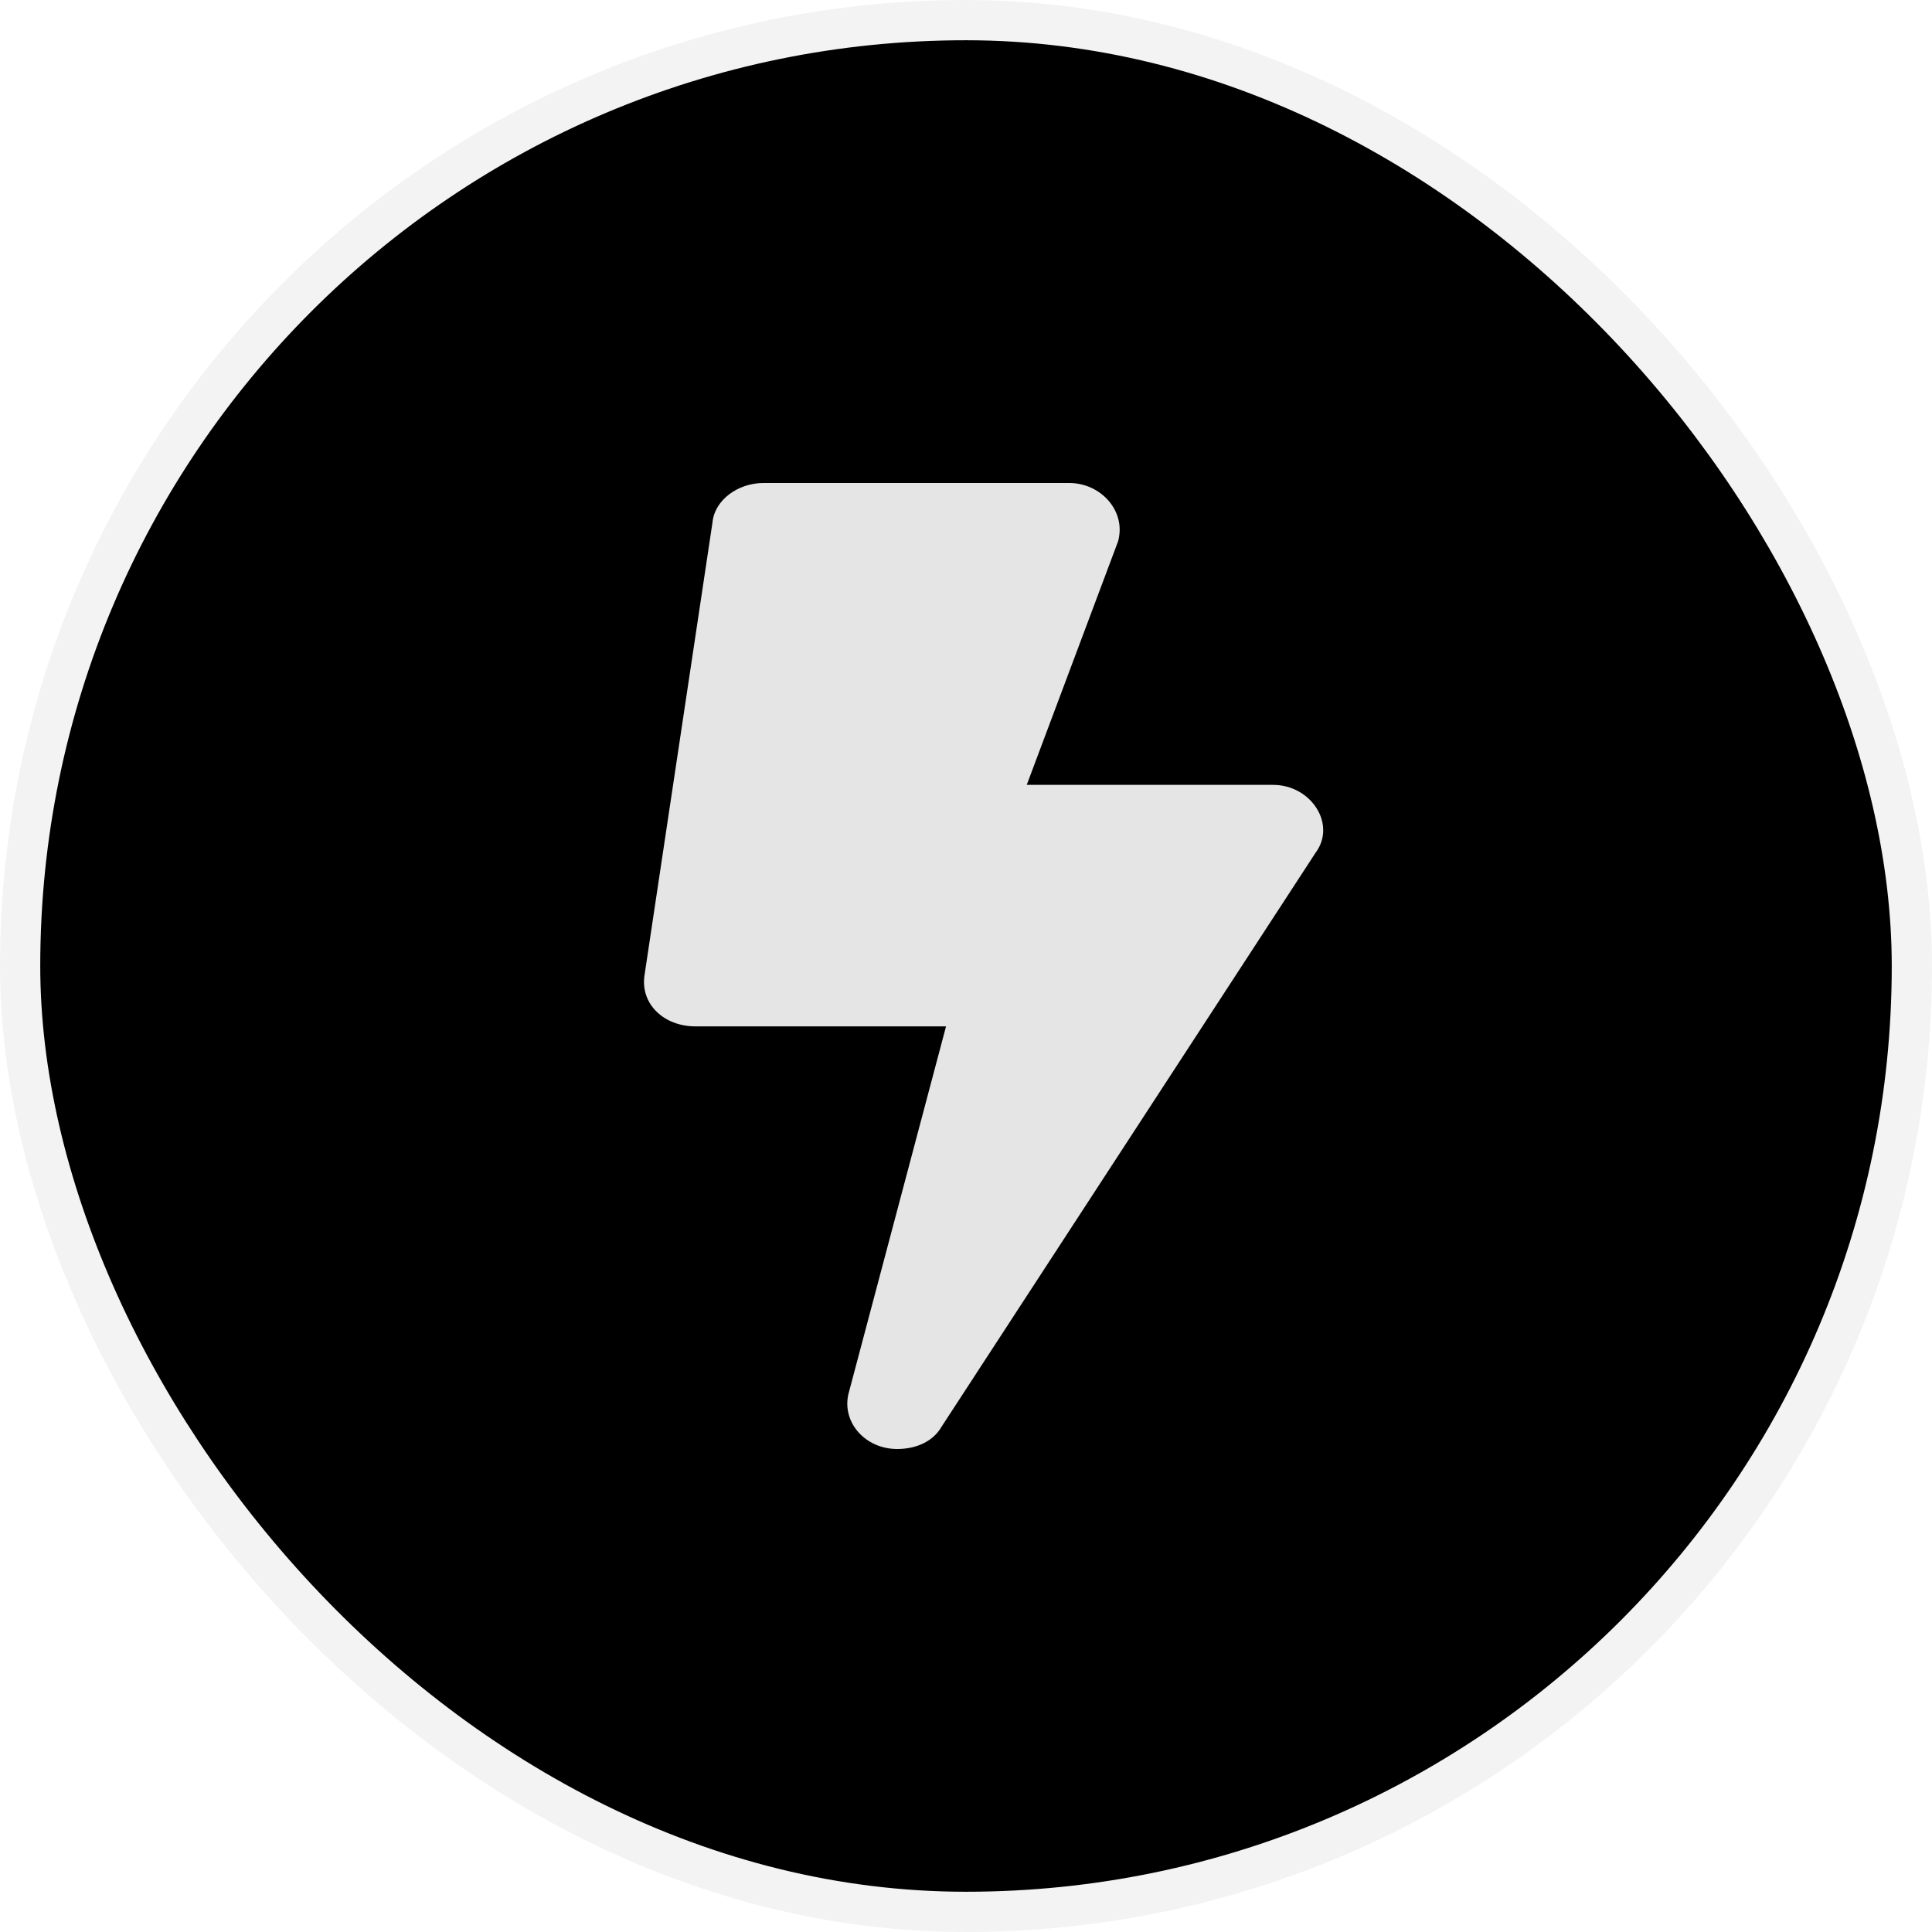 <svg xmlns:xlink="http://www.w3.org/1999/xlink"  viewBox="0 0 48 48" focusable="false" class="chakra-icon css-1g3931n" xmlns="http://www.w3.org/2000/svg"><rect x="1" y="1" width="46" height="46" rx="23" stroke="black" stroke-opacity="0.05" stroke-width="2"></rect><path d="M31.629 19.5H25.509L27.777 13.453C27.988 12.703 27.355 12 26.564 12H18.967C18.334 12 17.753 12.422 17.701 12.984L16.012 24.234C15.907 24.938 16.487 25.5 17.279 25.5H23.504L21.077 34.641C20.919 35.344 21.499 36 22.291 36C22.765 36 23.187 35.812 23.398 35.438L32.684 21.188C33.211 20.484 32.578 19.5 31.629 19.5Z" fill="#E5E5E5"></path></svg>